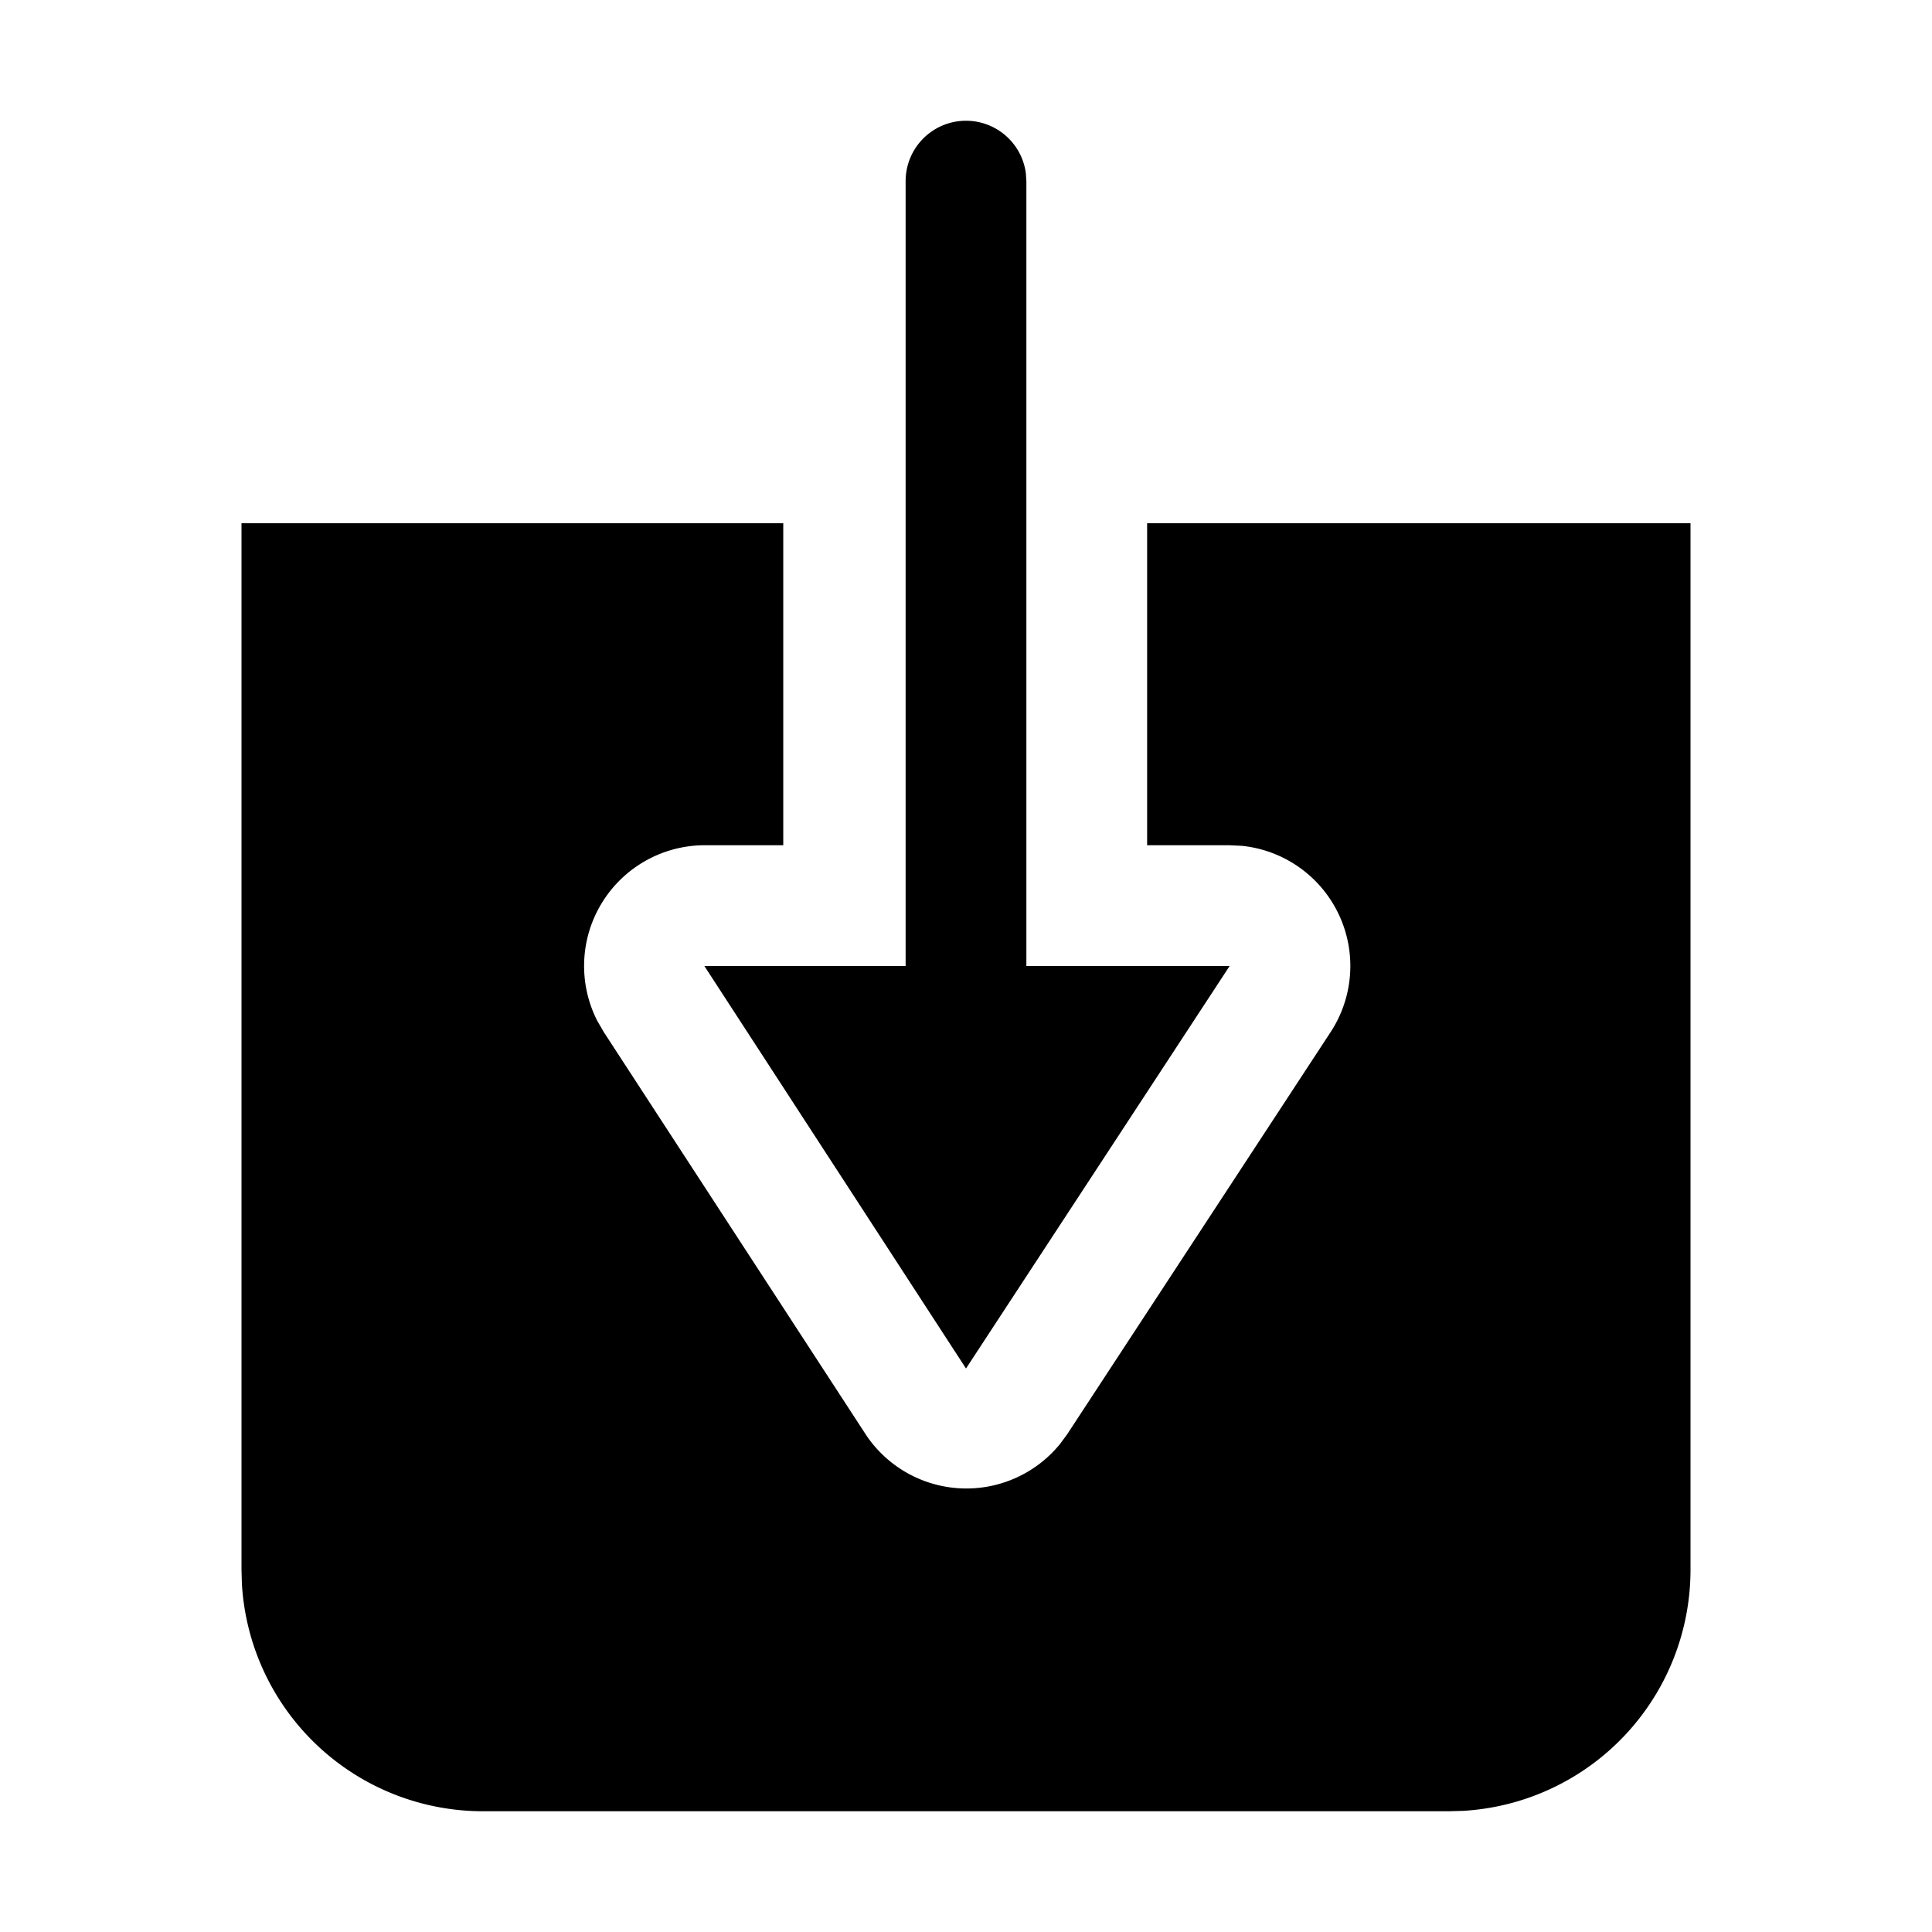 <svg width="24" height="24" xmlns="http://www.w3.org/2000/svg"><path d="M9.73 6.5v4h-1a1.5 1.5 0 00-1.311 2.18l.081.14 3.255 5a1.5 1.5 0 002.411.12l.089-.12 3.275-5a1.5 1.5 0 00-1.106-2.313l-.149-.007H14.25v-4H21v13a3 3 0 01-2.824 2.995L18 22.5H6a3 3 0 01-2.995-2.824L3 19.5v-13h6.73zm2.27-5a.75.75 0 01.743.648l.007.102V12h2.525L12 17l-3.25-5h2.5V2.25A.75.75 0 0112 1.5z" fill="#000" fill-rule="evenodd"/></svg>